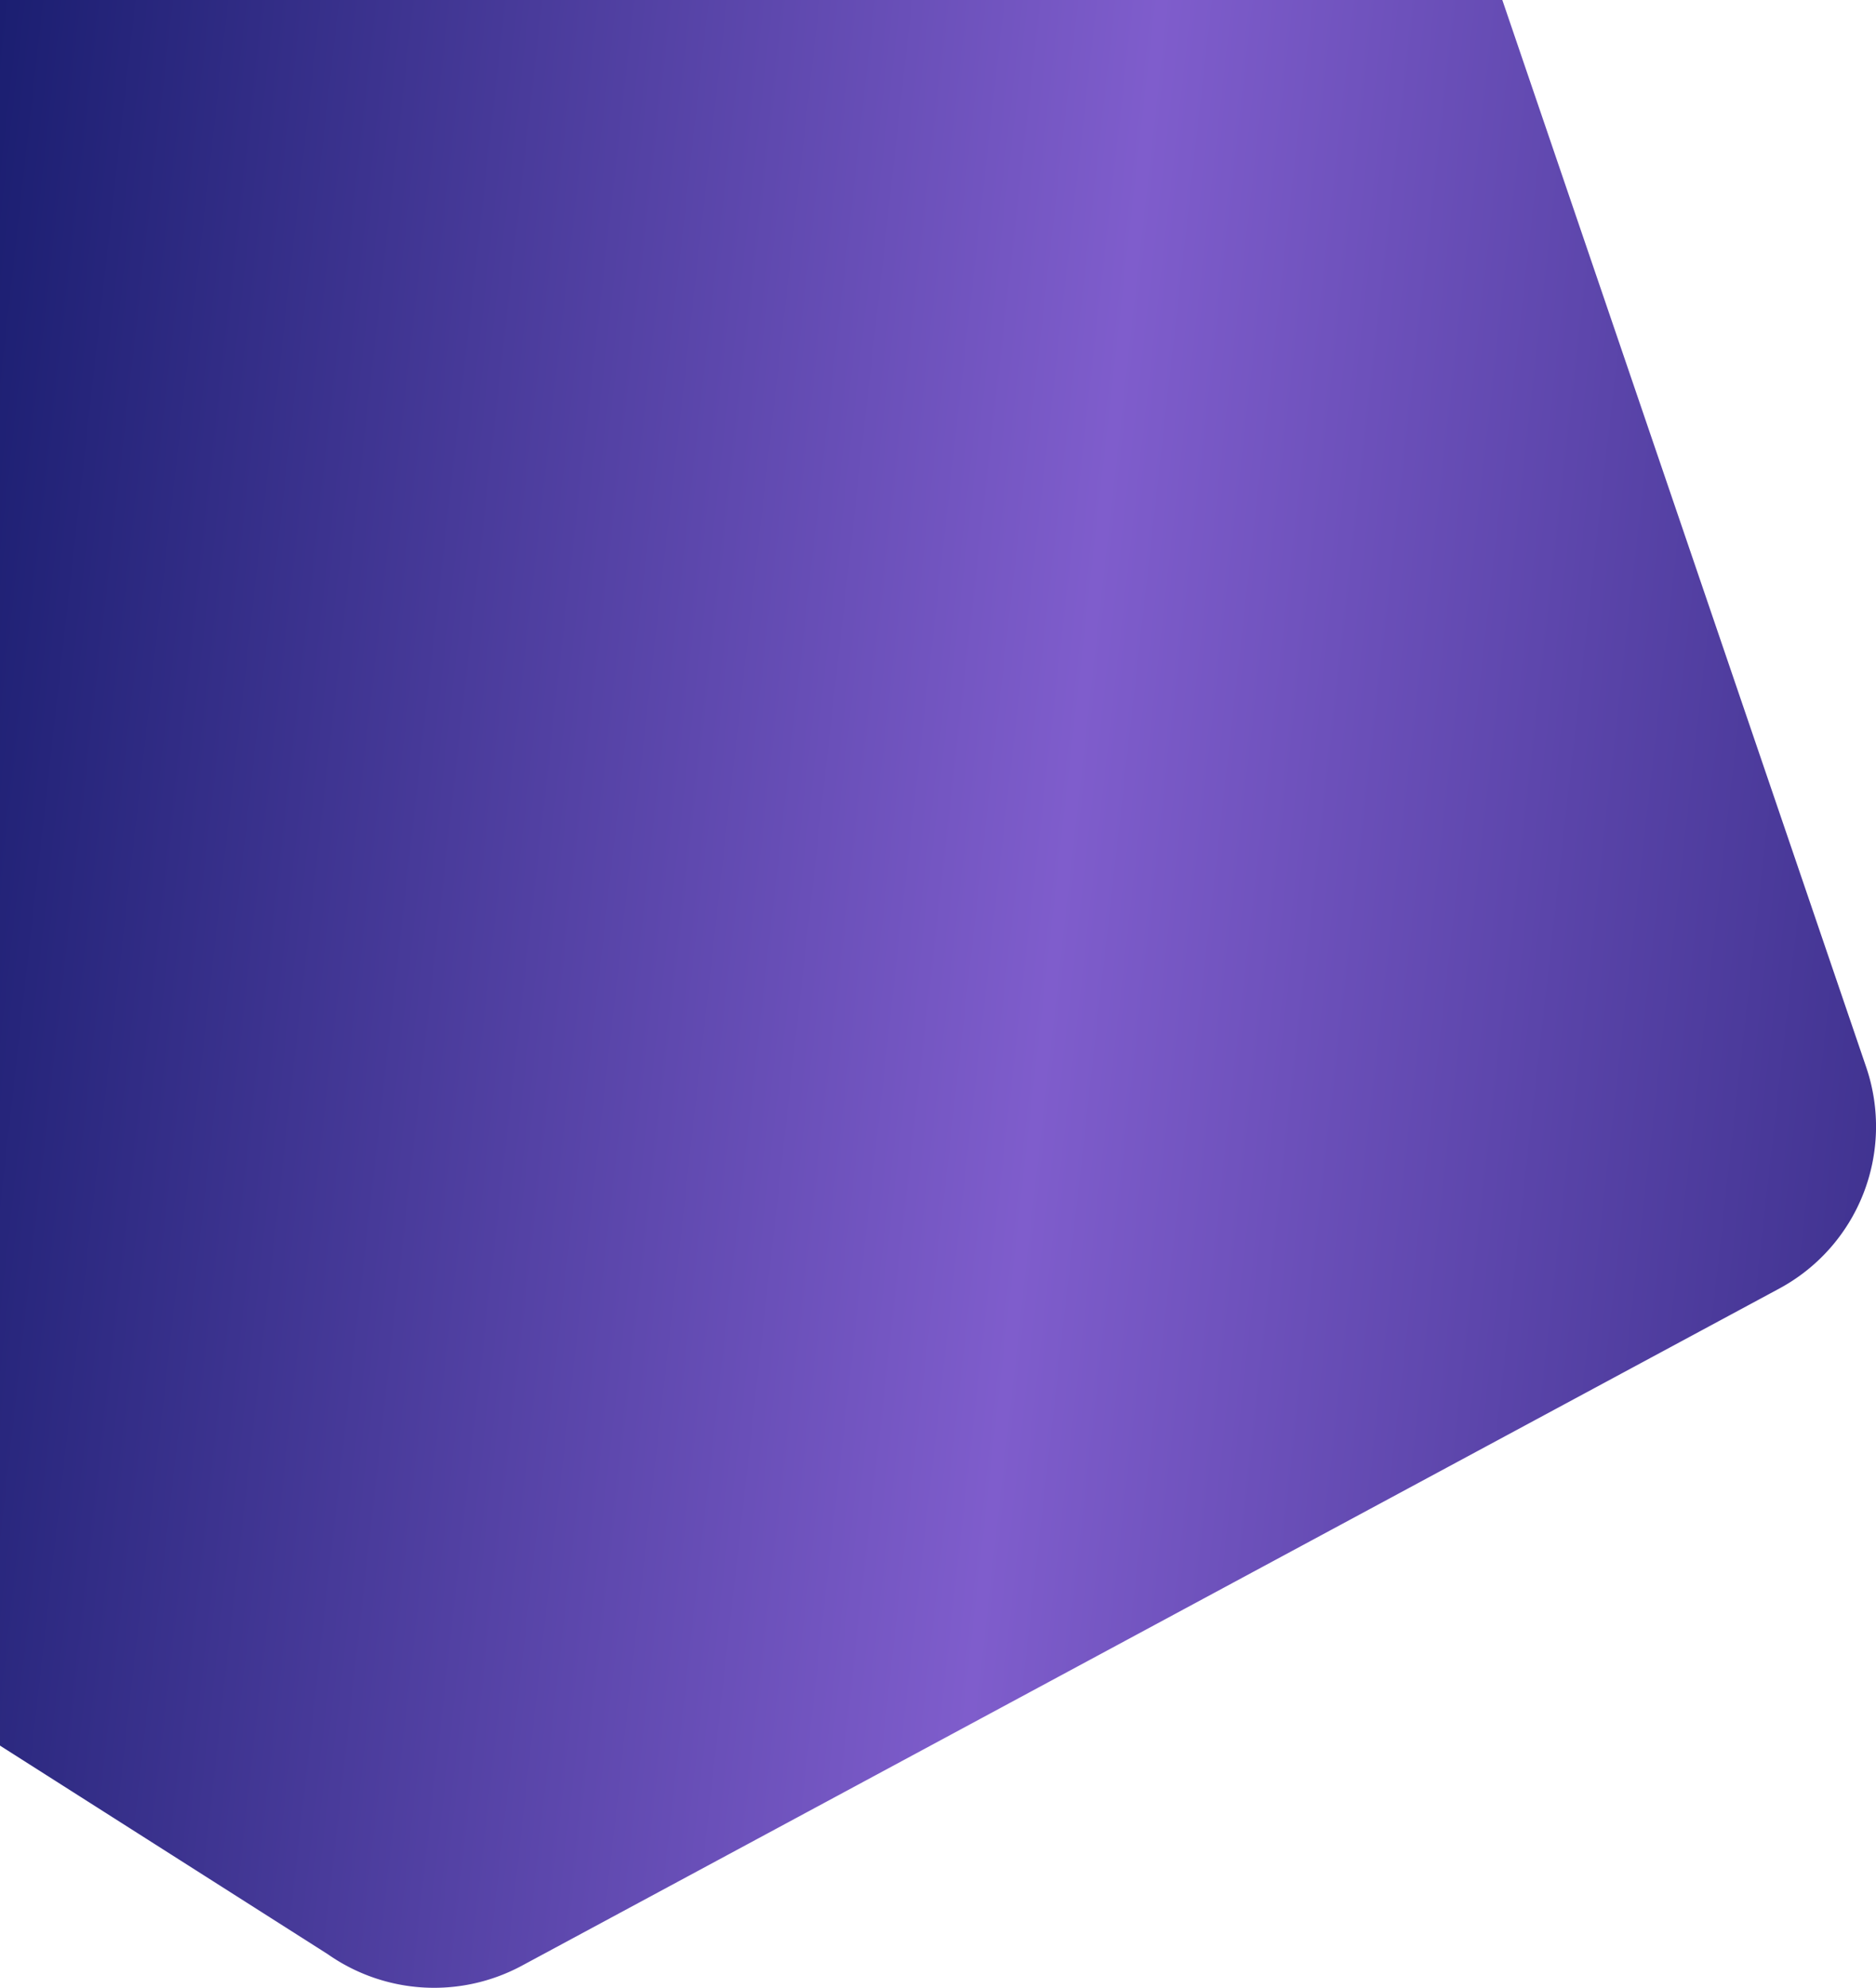 <svg xmlns="http://www.w3.org/2000/svg" xmlns:xlink="http://www.w3.org/1999/xlink" viewBox="0 0 1046.44 1108.7"><defs><style>.cls-1{fill:url(#linear-gradient);}</style><linearGradient id="linear-gradient" x1="-117.37" y1="480.86" x2="1376.96" y2="648.61" gradientUnits="userSpaceOnUse"><stop offset="0" stop-color="#111868"/><stop offset="0.47" stop-color="#7f5dcc"/><stop offset="1" stop-color="#151668"/></linearGradient></defs><title>Asset 21</title><g id="Layer_2" data-name="Layer 2"><g id="Layer_1-2" data-name="Layer 1"><path class="cls-1" d="M992.36,718.76,291.2,1096.32A103.28,103.28,0,0,1,182.9,1090L0,973.62V0H838l203.1,595.58A102.66,102.66,0,0,1,992.36,718.76Z"/></g></g></svg>